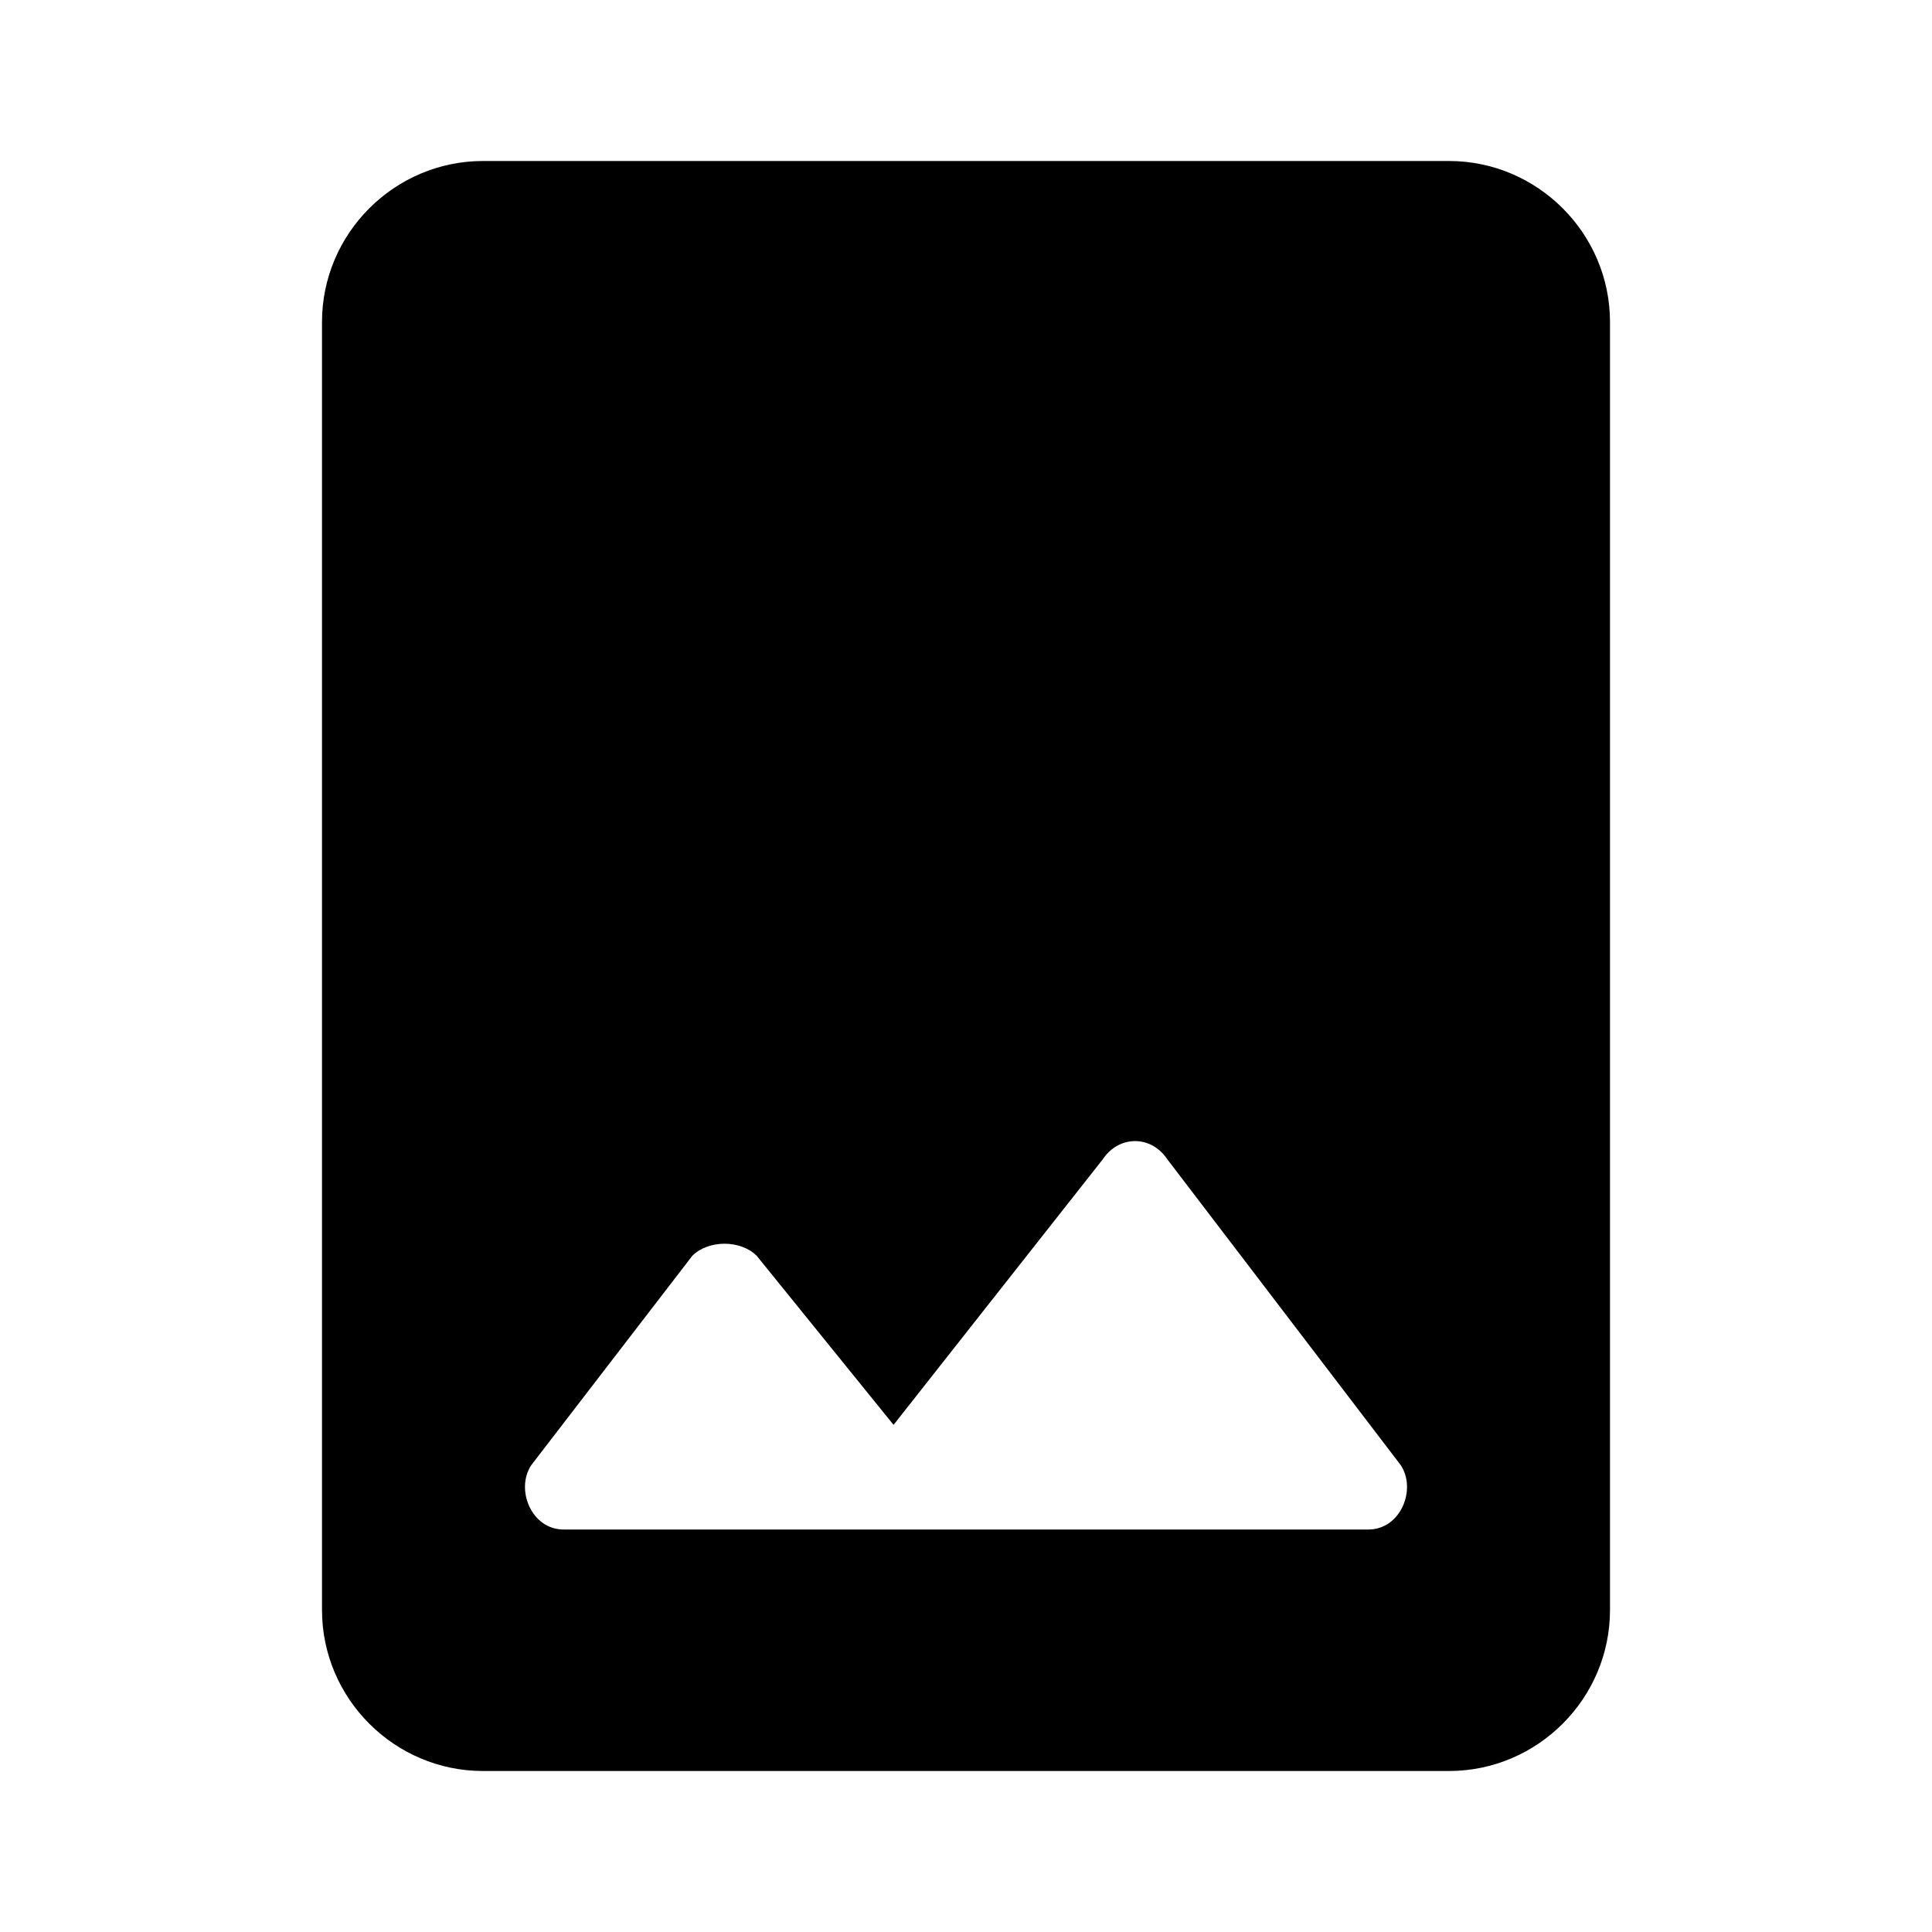 <svg width="24" height="24" viewBox="0 0 24 24" fill="none" xmlns="http://www.w3.org/2000/svg">
<g id="photo_album_24px">
<path id="icon/image/photo_album_24px" fill-rule="evenodd" clip-rule="evenodd" d="M18,2H6C4.9,2,4,2.9,4,4v16c0,1.1,0.9,2,2,2h12
c1.1,0,2-0.9,2-2V4C20,2.9,19.1,2,18,2z M8.6,15.6l-2,2.6C6.4,18.5,6.6,19,7,19h10c0.4,0,0.6-0.5,0.4-0.8l-2.9-3.8
c-0.2-0.3-0.6-0.3-0.8,0l-2.6,3.3l-1.7-2.1C9.2,15.4,8.8,15.4,8.6,15.6z" fill="{{color}}"/>
</g>
</svg>